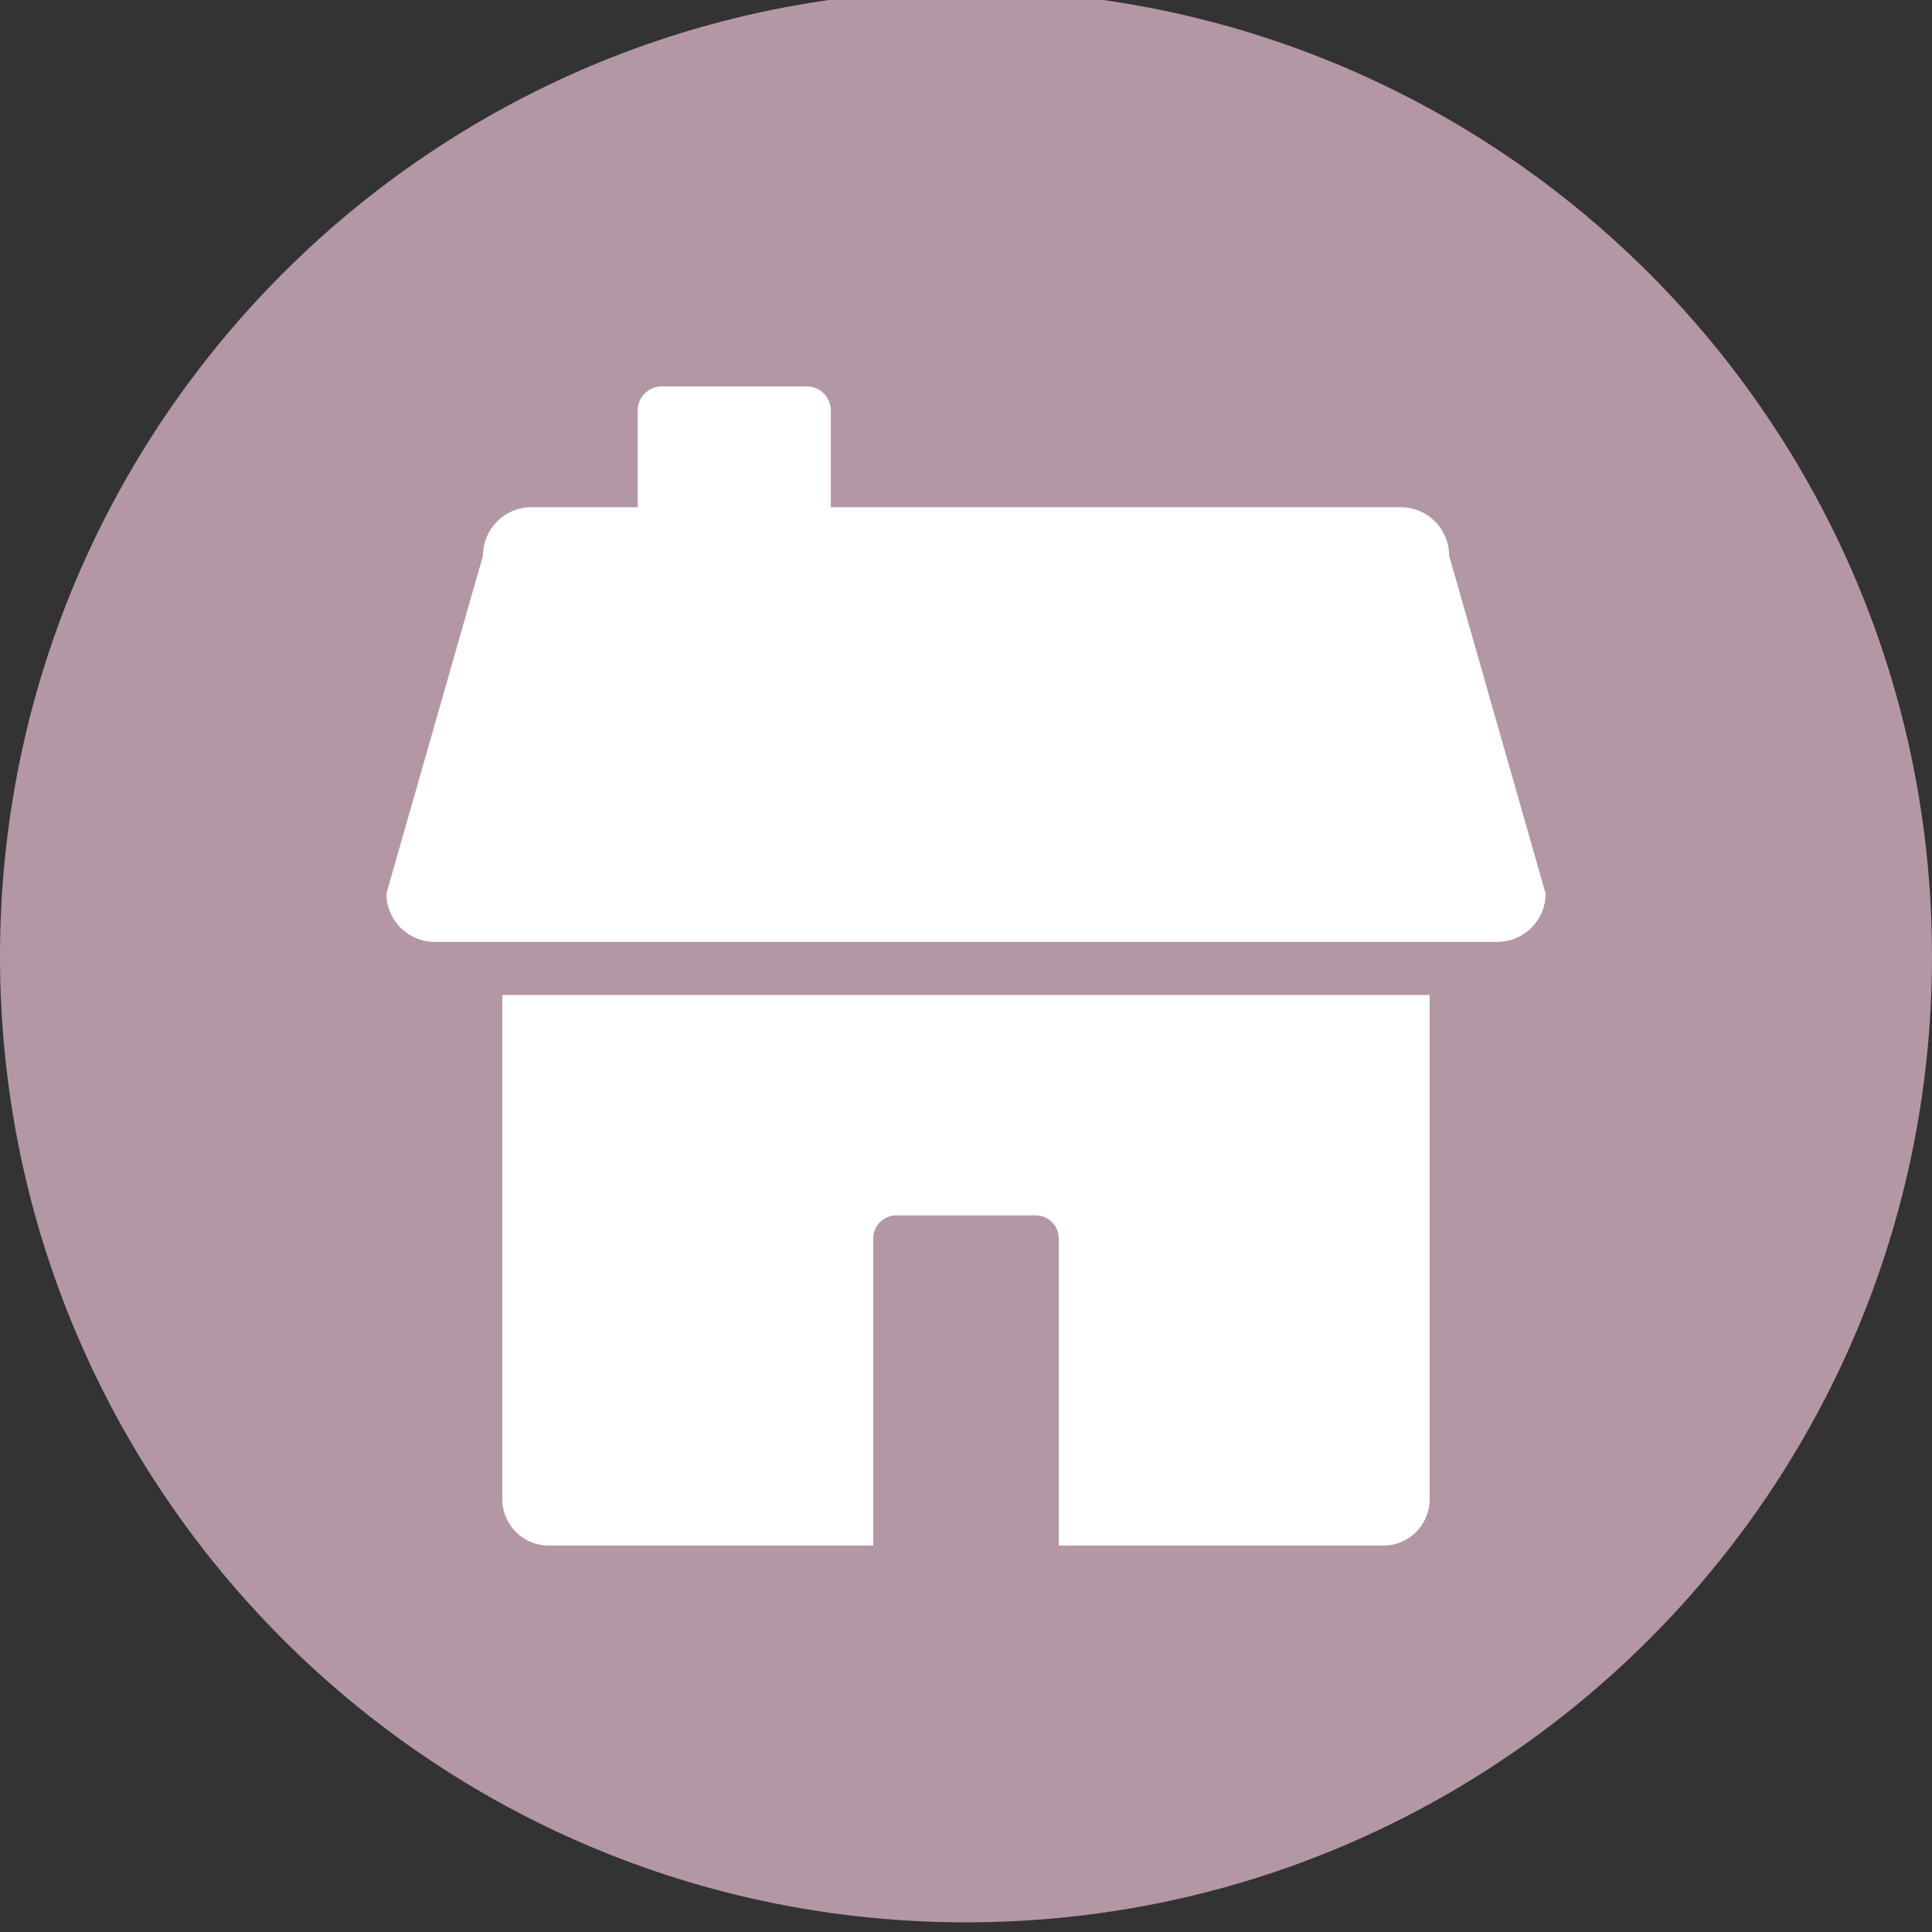 <svg width="200" height="200" viewBox="0 0 200 200" fill="none" xmlns="http://www.w3.org/2000/svg">
<rect x="0" y="0" width="200" height="200" fill="#333333" stroke="none"/>
<style>
        :root {
            --flow-out-color: #B397A4;
        }
    </style>
    <g clip-path="url(#clip0_24_156)">
<path d="M200 99C200 154.228 155.228 199 100 199C44.772 199 0 154.228 0 99C0 43.772 44.772 -1 100 -1C155.228 -1 200 43.772 200 99Z" fill="#B397A4"/>
<path d="M150.01 57.506C150.01 54.745 147.769 52.505 145.007 52.505H86.005V42.501C86.005 41.113 84.892 40 83.504 40H68.511C67.137 40 66.01 41.113 66.01 42.501V52.505H55.007C52.246 52.505 50.005 54.745 50.005 57.506L40 92.504C40 95.266 42.241 97.506 45.002 97.506H154.998C157.759 97.506 160 95.266 160 92.504L150.01 57.506ZM52 155.201C52 157.846 54.154 160 56.8 160H90.4V128.211C90.4 126.881 91.47 125.811 92.8 125.811H107.2C108.53 125.811 109.6 126.881 109.6 128.211V160H143.2C145.846 160 148 157.846 148 155.201V103H52V155.201Z" fill="white"/>
</g>
<defs>
<clipPath id="clip0_24_156">
<rect width="200" height="200" fill="white"/>
</clipPath>
</defs>
</svg>
